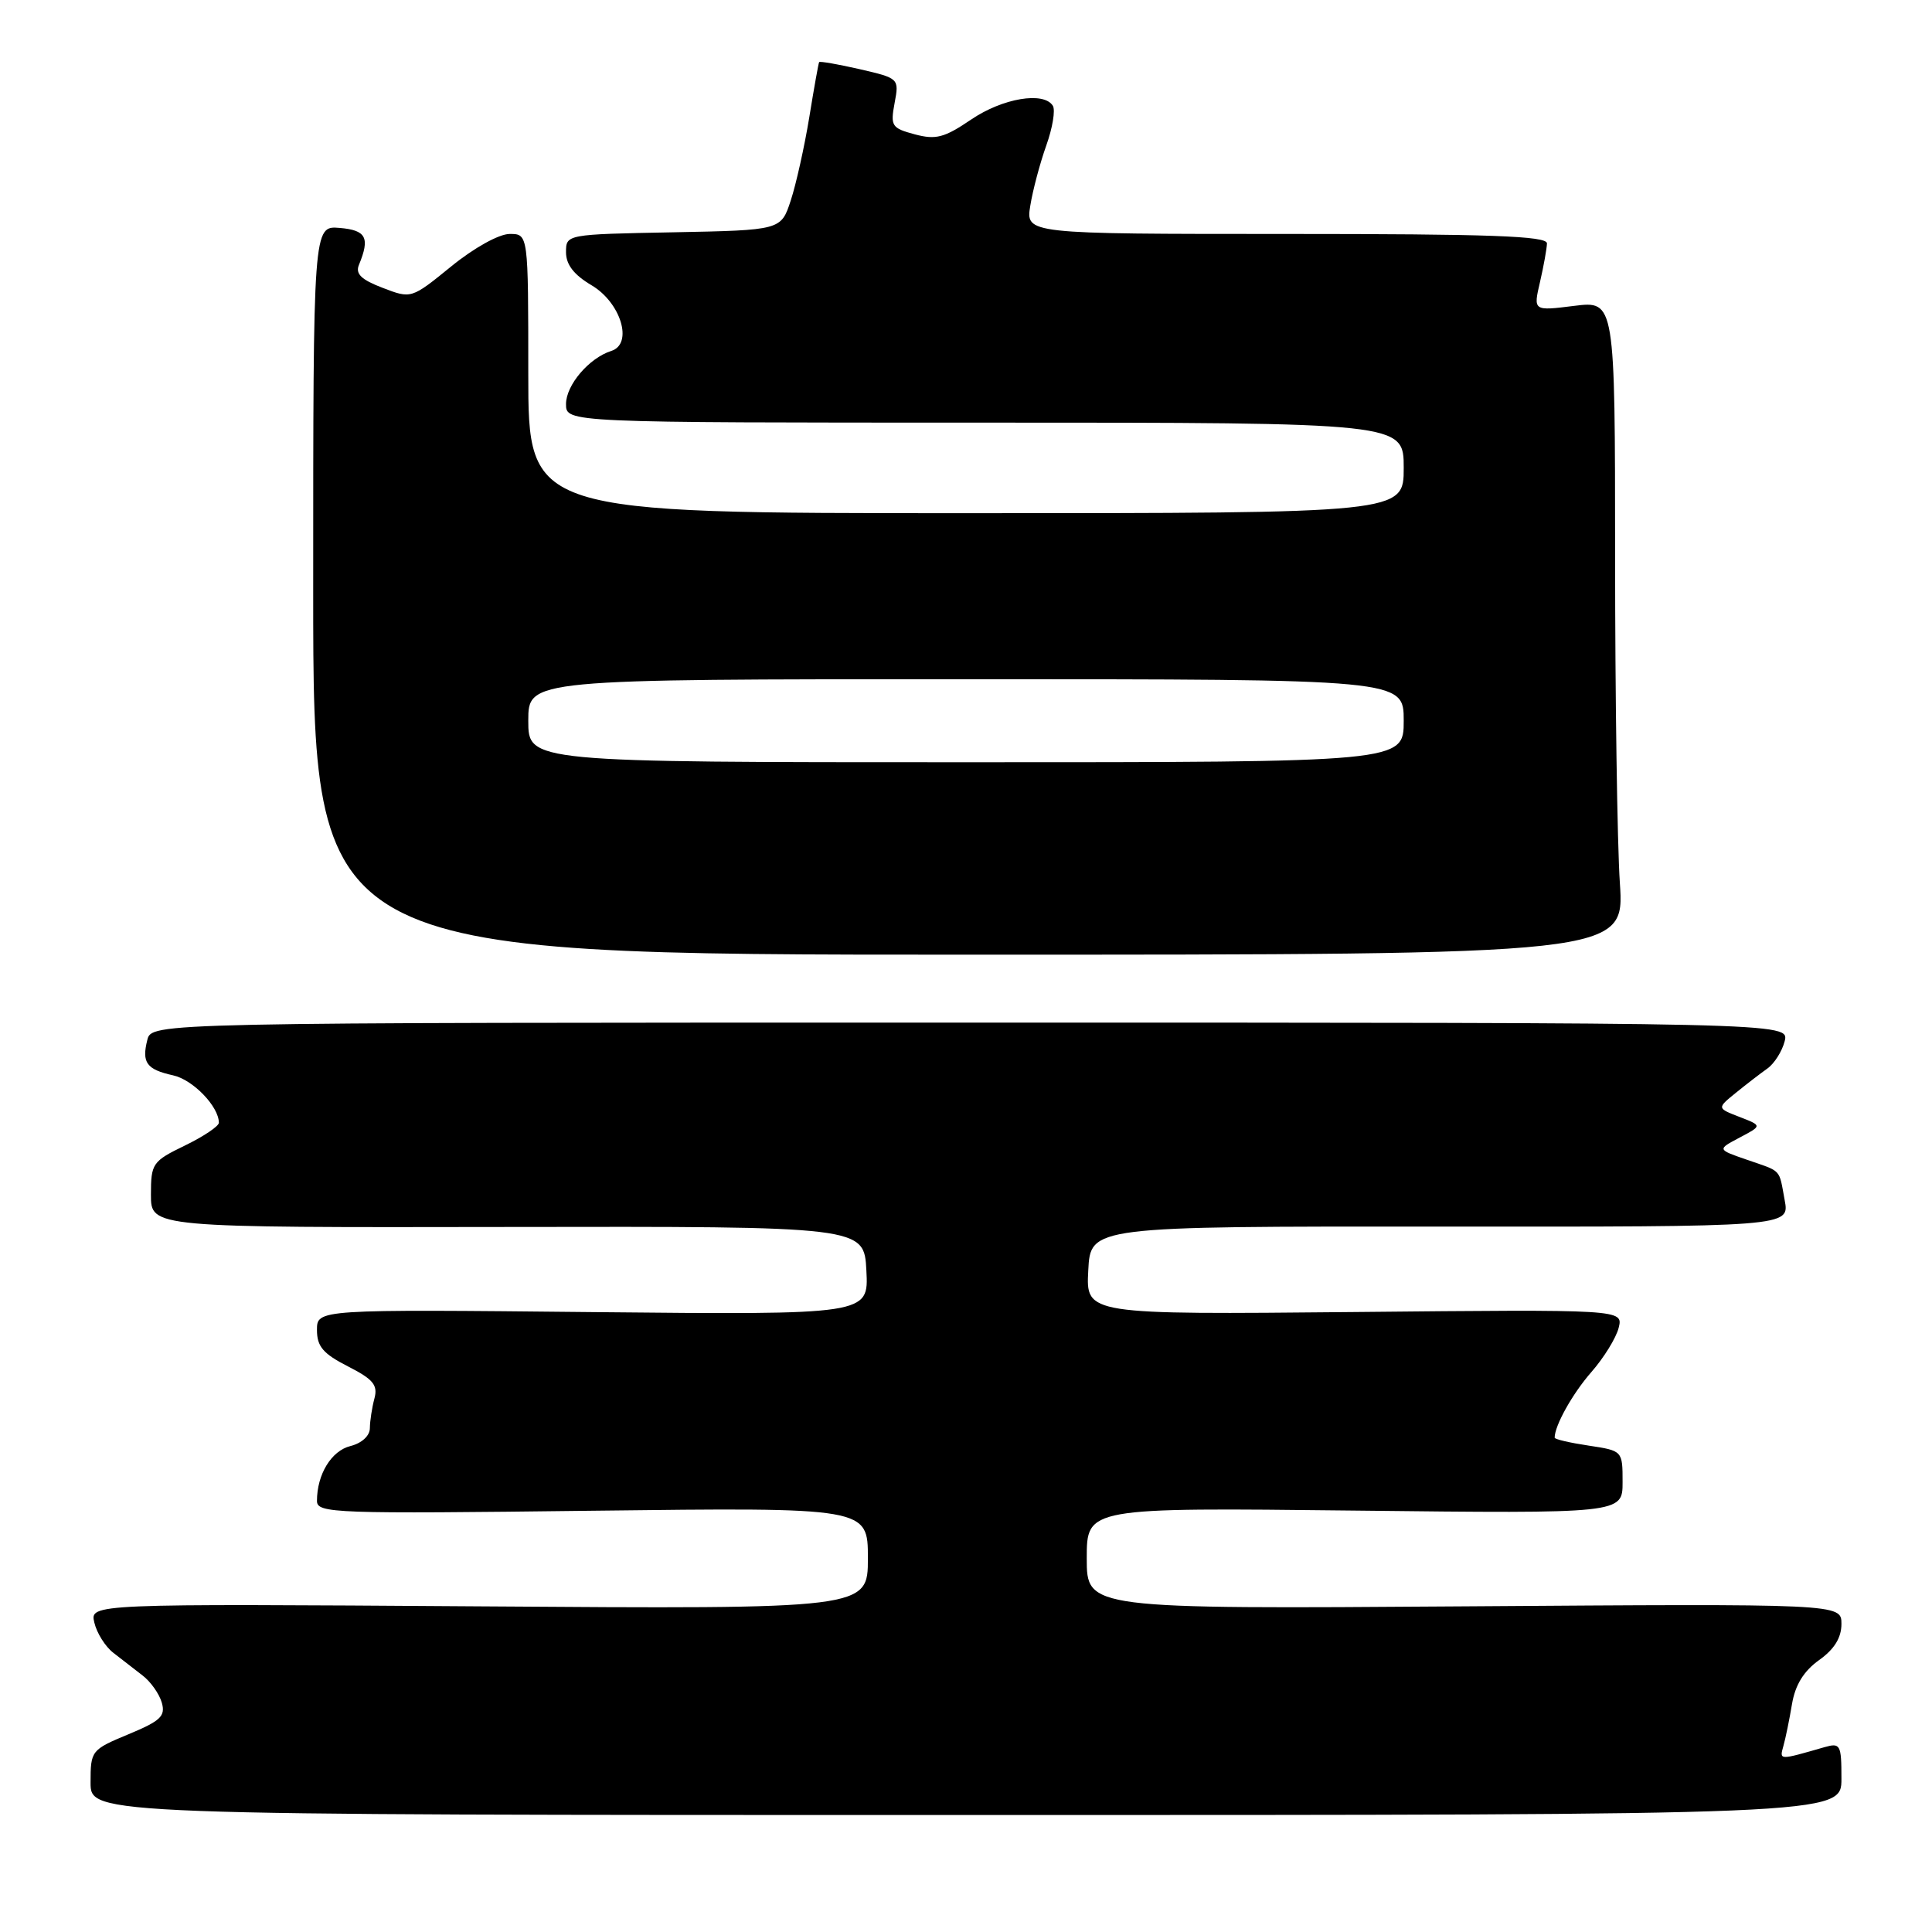 <?xml version="1.0" encoding="UTF-8" standalone="no"?>
<!DOCTYPE svg PUBLIC "-//W3C//DTD SVG 1.1//EN" "http://www.w3.org/Graphics/SVG/1.1/DTD/svg11.dtd" >
<svg xmlns="http://www.w3.org/2000/svg" xmlns:xlink="http://www.w3.org/1999/xlink" version="1.1" viewBox="0 0 256 256">
 <g >
 <path fill="currentColor"
d=" M 244.00 235.68 C 244.00 231.16 243.86 230.91 241.75 231.51 C 235.67 233.26 235.78 233.26 236.31 231.35 C 236.60 230.33 237.11 227.83 237.45 225.79 C 237.88 223.25 239.01 221.42 241.04 219.97 C 243.06 218.53 244.00 217.01 244.00 215.18 C 244.00 212.50 244.00 212.50 194.00 212.85 C 144.00 213.20 144.00 213.20 144.00 206.48 C 144.00 199.76 144.00 199.76 179.50 200.16 C 215.00 200.56 215.00 200.56 215.00 196.39 C 215.00 192.23 215.00 192.23 210.50 191.55 C 208.02 191.18 206.00 190.71 206.00 190.50 C 206.00 188.89 208.38 184.64 210.86 181.81 C 212.51 179.93 214.14 177.29 214.48 175.95 C 215.09 173.50 215.09 173.50 179.49 173.85 C 143.89 174.19 143.89 174.19 144.20 168.35 C 144.50 162.50 144.50 162.50 190.82 162.53 C 237.14 162.56 237.14 162.56 236.48 159.03 C 235.69 154.78 236.18 155.30 231.44 153.66 C 227.53 152.31 227.53 152.31 230.52 150.73 C 233.50 149.16 233.50 149.16 230.50 148.00 C 227.50 146.84 227.50 146.84 230.00 144.81 C 231.38 143.69 233.26 142.24 234.18 141.59 C 235.10 140.94 236.14 139.31 236.48 137.96 C 237.09 135.50 237.09 135.50 128.59 135.50 C 20.09 135.50 20.09 135.50 19.52 137.80 C 18.76 140.81 19.42 141.71 22.94 142.49 C 25.56 143.06 29.00 146.62 29.00 148.77 C 29.00 149.23 26.97 150.59 24.50 151.79 C 20.19 153.88 20.00 154.16 20.00 158.32 C 20.00 162.66 20.00 162.66 67.25 162.58 C 114.50 162.50 114.50 162.50 114.80 168.36 C 115.11 174.22 115.11 174.22 78.55 173.86 C 42.00 173.49 42.00 173.49 42.00 176.23 C 42.00 178.42 42.81 179.37 46.10 181.05 C 49.47 182.77 50.09 183.53 49.61 185.32 C 49.29 186.52 49.02 188.28 49.01 189.23 C 49.01 190.25 47.94 191.23 46.43 191.61 C 43.90 192.24 42.00 195.37 42.00 198.88 C 42.00 200.52 44.26 200.60 78.50 200.18 C 115.00 199.74 115.00 199.74 115.00 206.47 C 115.00 213.21 115.00 213.21 63.45 212.85 C 11.91 212.50 11.91 212.50 12.50 215.00 C 12.82 216.38 13.95 218.18 15.01 219.00 C 16.06 219.82 17.81 221.18 18.88 222.00 C 19.96 222.82 21.11 224.45 21.44 225.61 C 21.95 227.40 21.28 228.03 17.02 229.80 C 12.09 231.85 12.00 231.97 12.00 236.19 C 12.00 240.50 12.00 240.50 128.00 240.50 C 244.00 240.50 244.00 240.50 244.00 235.68 Z  M 214.64 117.00 C 214.29 111.78 214.01 92.28 214.01 73.68 C 214.00 39.86 214.00 39.86 208.58 40.53 C 203.16 41.21 203.16 41.21 204.06 37.36 C 204.55 35.23 204.96 32.94 204.98 32.25 C 204.99 31.27 197.44 31.00 170.45 31.00 C 135.91 31.00 135.91 31.00 136.52 27.25 C 136.85 25.19 137.81 21.60 138.64 19.27 C 139.47 16.95 139.86 14.59 139.51 14.02 C 138.32 12.09 132.86 13.00 128.68 15.84 C 125.13 18.25 124.01 18.55 121.21 17.80 C 118.15 16.98 117.97 16.70 118.54 13.65 C 119.15 10.40 119.12 10.37 113.93 9.17 C 111.05 8.51 108.63 8.09 108.54 8.23 C 108.45 8.38 107.86 11.68 107.23 15.56 C 106.59 19.45 105.49 24.40 104.78 26.56 C 103.49 30.50 103.49 30.50 89.25 30.78 C 75.00 31.05 75.00 31.05 75.00 33.43 C 75.00 35.06 76.05 36.42 78.37 37.79 C 82.28 40.10 83.93 45.57 81.00 46.50 C 78.06 47.43 75.00 51.02 75.00 53.54 C 75.00 56.00 75.00 56.00 130.50 56.00 C 186.00 56.00 186.00 56.00 186.00 62.00 C 186.00 68.00 186.00 68.00 128.00 68.00 C 70.00 68.00 70.00 68.00 70.00 49.50 C 70.00 31.00 70.00 31.00 67.54 31.00 C 66.13 31.00 62.82 32.83 59.79 35.30 C 54.50 39.60 54.50 39.60 50.70 38.14 C 47.87 37.06 47.07 36.29 47.56 35.10 C 49.05 31.49 48.53 30.50 45.00 30.20 C 41.50 29.91 41.50 29.91 41.50 78.20 C 41.50 126.50 41.50 126.50 128.38 126.50 C 215.27 126.50 215.27 126.50 214.64 117.00 Z  M 70.00 95.50 C 70.00 90.00 70.00 90.00 128.00 90.00 C 186.00 90.00 186.00 90.00 186.00 95.50 C 186.00 101.00 186.00 101.00 128.00 101.00 C 70.00 101.00 70.00 101.00 70.00 95.50 Z "/>
</g>
</svg>
